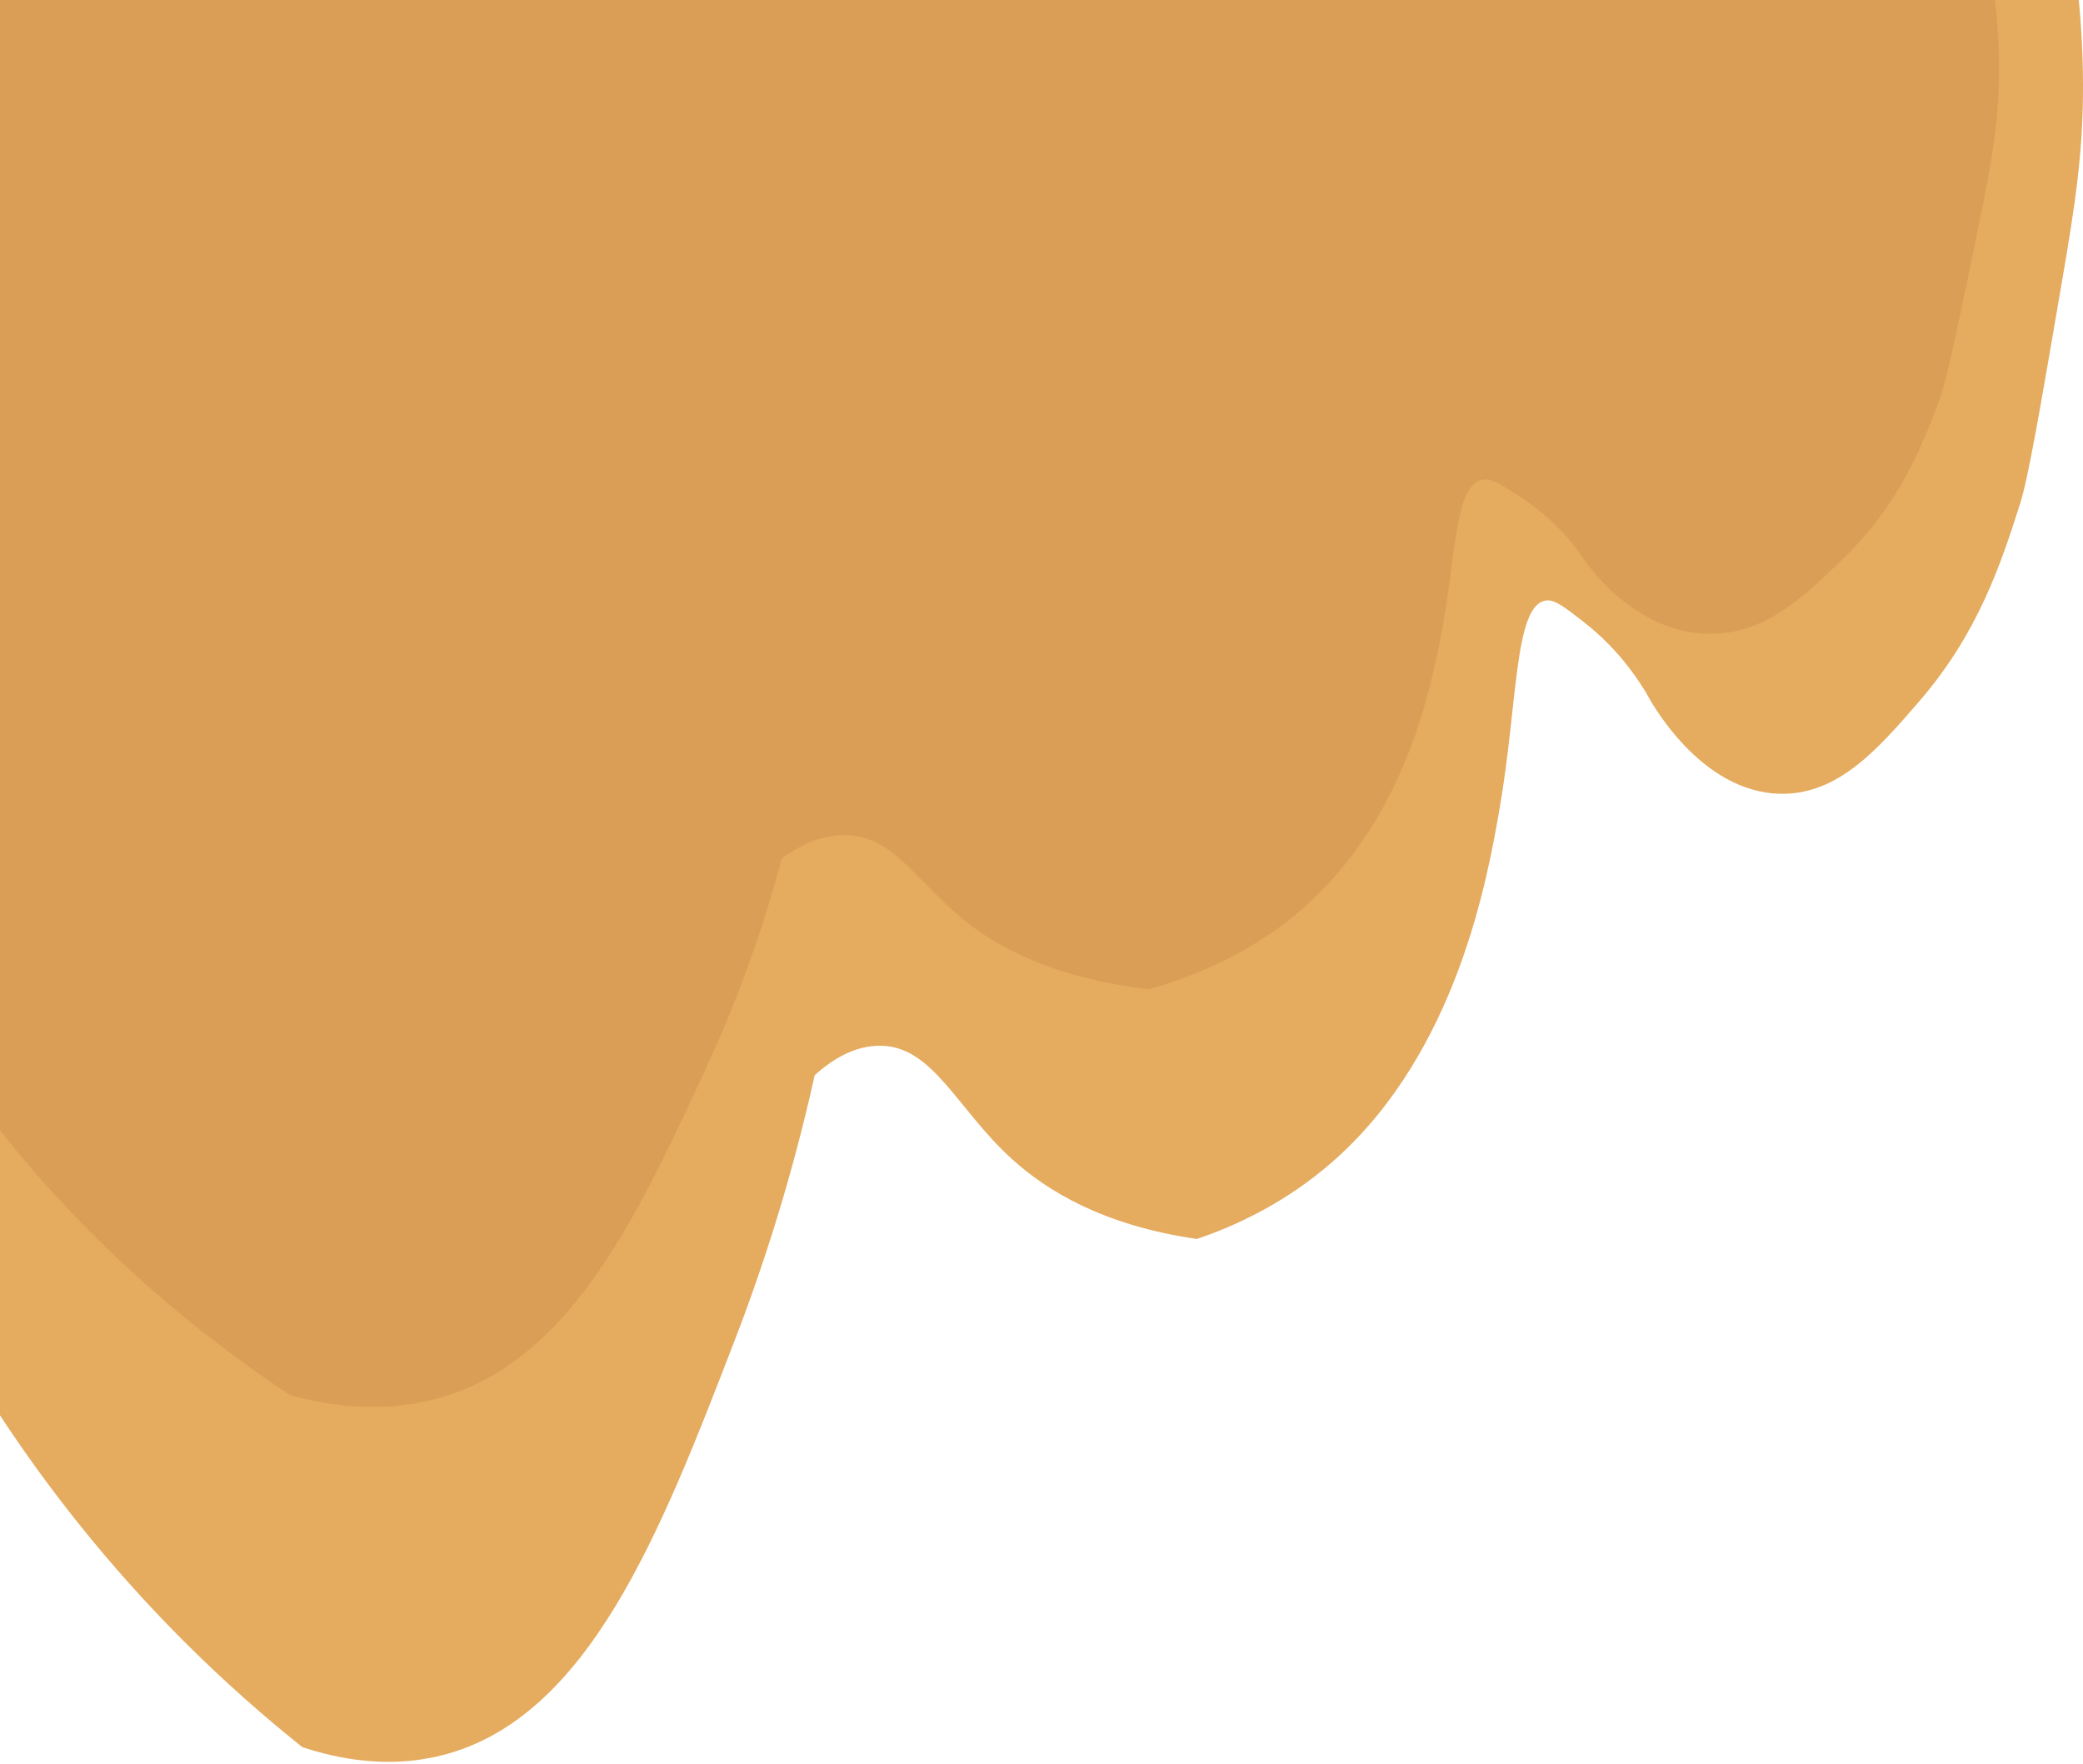 <?xml version="1.0" encoding="utf-8"?>
<!-- Generator: Adobe Illustrator 26.0.3, SVG Export Plug-In . SVG Version: 6.00 Build 0)  -->
<svg version="1.1" id="Layer_1" xmlns="http://www.w3.org/2000/svg" xmlns:xlink="http://www.w3.org/1999/xlink" x="0px" y="0px"
	 viewBox="0 0 496 420" style="enable-background:new 0 0 496 420;" xml:space="preserve">
<style type="text/css">
	.st0{fill:#69C1ED;}
	.st1{fill:#EAB66A;}
	.st2{fill:#E5AB5E;}
	.st3{fill:#55B8E0;}
	.st4{fill:#496B41;stroke:#000000;stroke-miterlimit:10;}
	.st5{fill:#56754E;}
	.st6{stroke:#6D8267;stroke-width:4;stroke-miterlimit:10;}
	.st7{fill:#DB9E56;}
</style>
<path class="st0" d="M-1697.5,1149.5c-14.81-139.49,12.78-251.73,65-289c15.43-11.01,42.72-30.49,76-27
	c31.28,3.28,39.13,23.84,59,20c29.71-5.74,23.5-53.89,68-103c24.05-26.54,70.03-61.21,102-49c13.57,5.18,19.85,16.99,39,19
	c17.52,1.84,31.63-6.01,37-9c37.88-21.08,47.73-76.64,85-162c30.36-69.54,48.87-90.04,72-96c4.02-1.04,22.33-5.28,41,3
	c23.8,10.55,33.92,35.11,38,45c221.95,538.39,87,696,87,696C-1069.16,1361.78-1423.69,1384.48-1697.5,1149.5z"/>
<path class="st1" d="M-2404,53c36.79,76.11-5.93,203.34-57,217c-20.34,5.44-38.06-8.2-83,0c-18.34,3.34-39.71,7.24-59,22
	c-39.11,29.91-21.08,67.26-56,93c-38.12,28.1-98.48,12.25-103,11c-23.94-6.6-24.62-14.26-37-13c-42.26,4.3-43.27,94.35-89,110
	c-40.36,13.81-91.68-38.5-96-43c-84.76-88.27-80.93-301.48,29-419C-2800.46-134.2-2467.04-77.39-2404,53z"/>
<path class="st2" d="M-2439.93-8.63c36.79,76.11-5.93,203.34-57,217c-20.34,5.44-38.06-8.2-83,0c-18.34,3.34-39.71,7.24-59,22
	c-39.11,29.91-21.08,67.26-56,93c-38.12,28.1-98.48,12.25-103,11c-23.94-6.6-24.62-14.26-37-13c-42.26,4.3-43.27,94.35-89,110
	c-40.36,13.81-91.68-38.5-96-43c-84.76-88.27-80.93-301.48,29-419C-2836.39-195.83-2502.97-139.02-2439.93-8.63z"/>
<path class="st3" d="M-1659.35,1223.95c-14.81-139.49,12.78-251.73,65-289c15.43-11.01,42.72-30.49,76-27
	c31.28,3.28,39.13,23.84,59,20c29.71-5.74,23.5-53.89,68-103c24.05-26.54,70.03-61.21,102-49c13.57,5.18,19.85,16.99,39,19
	c17.52,1.84,31.63-6.01,37-9c37.88-21.08,47.73-76.64,85-162c30.36-69.54,48.87-90.04,72-96c4.02-1.04,22.33-5.28,41,3
	c23.8,10.55,33.92,35.11,38,45c221.95,538.39,87,696,87,696C-1031.02,1436.23-1385.55,1458.93-1659.35,1223.95z"/>
<path class="st4" d="M17.5,479.5"/>
<path class="st5" d="M-82.49,478.83c-1.44-1.29-25.72,24.16-37.51,37.03c-12.45,13.59-20.49,23.52-42.2,50.32
	c-25.36,31.32-38.05,46.98-38.45,47.47c-38.58,47.36-44.71,51.58-75.02,89.25c-21,26.09-49.06,62.57-47.83,63.61
	c1.9,1.6,72.8-81.54,89.09-100.64C-172.33,593.07-79.55,481.44-82.49,478.83z"/>
<path class="st5" d="M-173.45,593.29c3.03,9.6,53.43,5.31,96.19-16.64c28.71-14.74,58.56-39.79,54.96-47.85
	c-4.16-9.33-52.75,4.95-87.35,20.81C-132.58,560.1-176.46,583.73-173.45,593.29z"/>
<path class="st4" d="M-2115.5,642.5"/>
<path class="st5" d="M-227.48,660.12c3.02,8.44,53.3,4.67,95.96-14.63c28.64-12.95,58.42-34.98,54.84-42.06
	c-4.15-8.2-52.63,4.35-87.15,18.29C-186.71,630.96-230.49,651.72-227.48,660.12z"/>
<path class="st5" d="M-178.62,590.04c10.44,2.1,18.27-30.35,6.4-65.41c-7.97-23.54-26.1-52.01-35.12-53.14
	c-10.44-1.3-7.74,34.15-0.06,61.74C-202.31,551.51-189.02,587.94-178.62,590.04z"/>
<path class="st5" d="M-285.35,717.6c3.48,7.56,61.48,4.18,110.68-13.12c33.03-11.61,67.38-31.36,63.24-37.71
	c-4.78-7.35-60.7,3.9-100.51,16.39C-238.33,691.45-288.82,710.07-285.35,717.6z"/>
<path class="st5" d="M-231.63,655.81c10.88,1.69,16.64-30.61,1.95-64.77c-9.86-22.93-30.51-50.37-39.86-51.15
	c-10.82-0.91-5.54,33.98,4.31,60.92C-258.71,618.66-242.47,654.12-231.63,655.81z"/>
<path class="st5" d="M-289.09,717.81c9.9,2.46,18.83-28.36,9.02-62.52c-6.59-22.93-22.68-51.04-31.27-52.5
	c-9.94-1.7-8.92,32.46-2.78,59.27C-310.07,679.82-298.95,715.36-289.09,717.81z"/>
<path class="st5" d="M-143.37,539.82c7.08,3.87,21.11-18.85,21.43-47.85c0.21-19.47-5.72-44.88-12.01-47.7
	c-7.28-3.27-14.4,24.02-15.86,46.48C-150.79,505.62-150.42,535.97-143.37,539.82z"/>
<path class="st6" d="M-132,577c24.67-10.67,49.33-21.33,74-32"/>
<path class="st6" d="M-188.83,649.07c24.67-10.67,49.33-21.33,74-32"/>
<path class="st6" d="M-240.77,706.67c25.3-9.07,50.59-18.15,75.89-27.22"/>
<path class="st6" d="M-286.01,694.9c-7.37-24.7-14.75-49.41-22.12-74.11"/>
<path class="st6" d="M-231.83,633.27c-10.67-23.47-21.33-46.94-32-70.41"/>
<path class="st6" d="M-177.79,567.59c-8.52-24.33-17.04-48.67-25.56-73"/>
<path class="st6" d="M-139.94,519.73c1.31-19.91,2.63-39.82,3.94-59.73"/>
<path class="st2" d="M0,337C0,224.67,0,112.33,0,0h330c55,0,110,0,165,0c0.48,4.99,0.97,11.84,1,20c0.05,16.09-1.77,28.14-5,47
	c-5.34,31.16-8.01,46.74-10,53c-4.54,14.26-9.99,30.8-24,47c-9.76,11.28-19.23,22.23-33,22c-19.27-0.32-31.11-22.3-32-24
	c-2.67-4.46-7.35-11.04-15-17c-4.6-3.58-6.89-5.37-9-5c-7.48,1.32-6.56,24.68-11,50c-2.84,16.18-10.01,57.04-39,83
	c-12.2,10.92-25.02,16.3-33,19c-22.52-3.25-35.86-11.62-44-19c-13.04-11.82-18.66-26.6-31-27c-6.63-0.22-12.22,3.6-16,7
	c-5.39,24.29-12.2,45.36-19,63c-17.65,45.77-34.82,90.3-70,99c-12.71,3.14-24.5,0.8-33-2c-9.01-7.19-18.45-15.47-28-25
	C25.23,372.27,10.88,353.55,0,337z"/>
<path class="st2" d="M288,301"/>
<path class="st7" d="M0,269.12C0,179.41,0,89.71,0,0h316.69c52.78,0,105.56,0,158.35,0c0.46,3.98,0.93,9.46,0.96,15.97
	c0.05,12.85-1.7,22.47-4.8,37.53c-5.12,24.88-7.68,37.32-9.6,42.32c-4.36,11.38-9.59,24.6-23.03,37.53
	c-9.36,9.01-18.46,17.75-31.67,17.57c-18.5-0.26-29.86-17.81-30.71-19.17c-2.57-3.56-7.05-8.82-14.4-13.58
	c-4.41-2.86-6.62-4.29-8.64-3.99c-7.18,1.05-6.29,19.71-10.56,39.93c-2.73,12.92-9.61,45.55-37.43,66.28
	c-11.71,8.72-24.01,13.02-31.67,15.17c-21.61-2.59-34.41-9.28-42.23-15.17c-12.52-9.44-17.9-21.24-29.75-21.56
	c-6.36-0.17-11.73,2.88-15.35,5.59c-5.17,19.4-11.7,36.22-18.23,50.31c-16.94,36.55-33.42,72.11-67.18,79.06
	c-12.19,2.51-23.51,0.64-31.67-1.6c-8.64-5.74-17.71-12.36-26.87-19.96C24.21,297.28,10.44,282.33,0,269.12z"/>
</svg>
